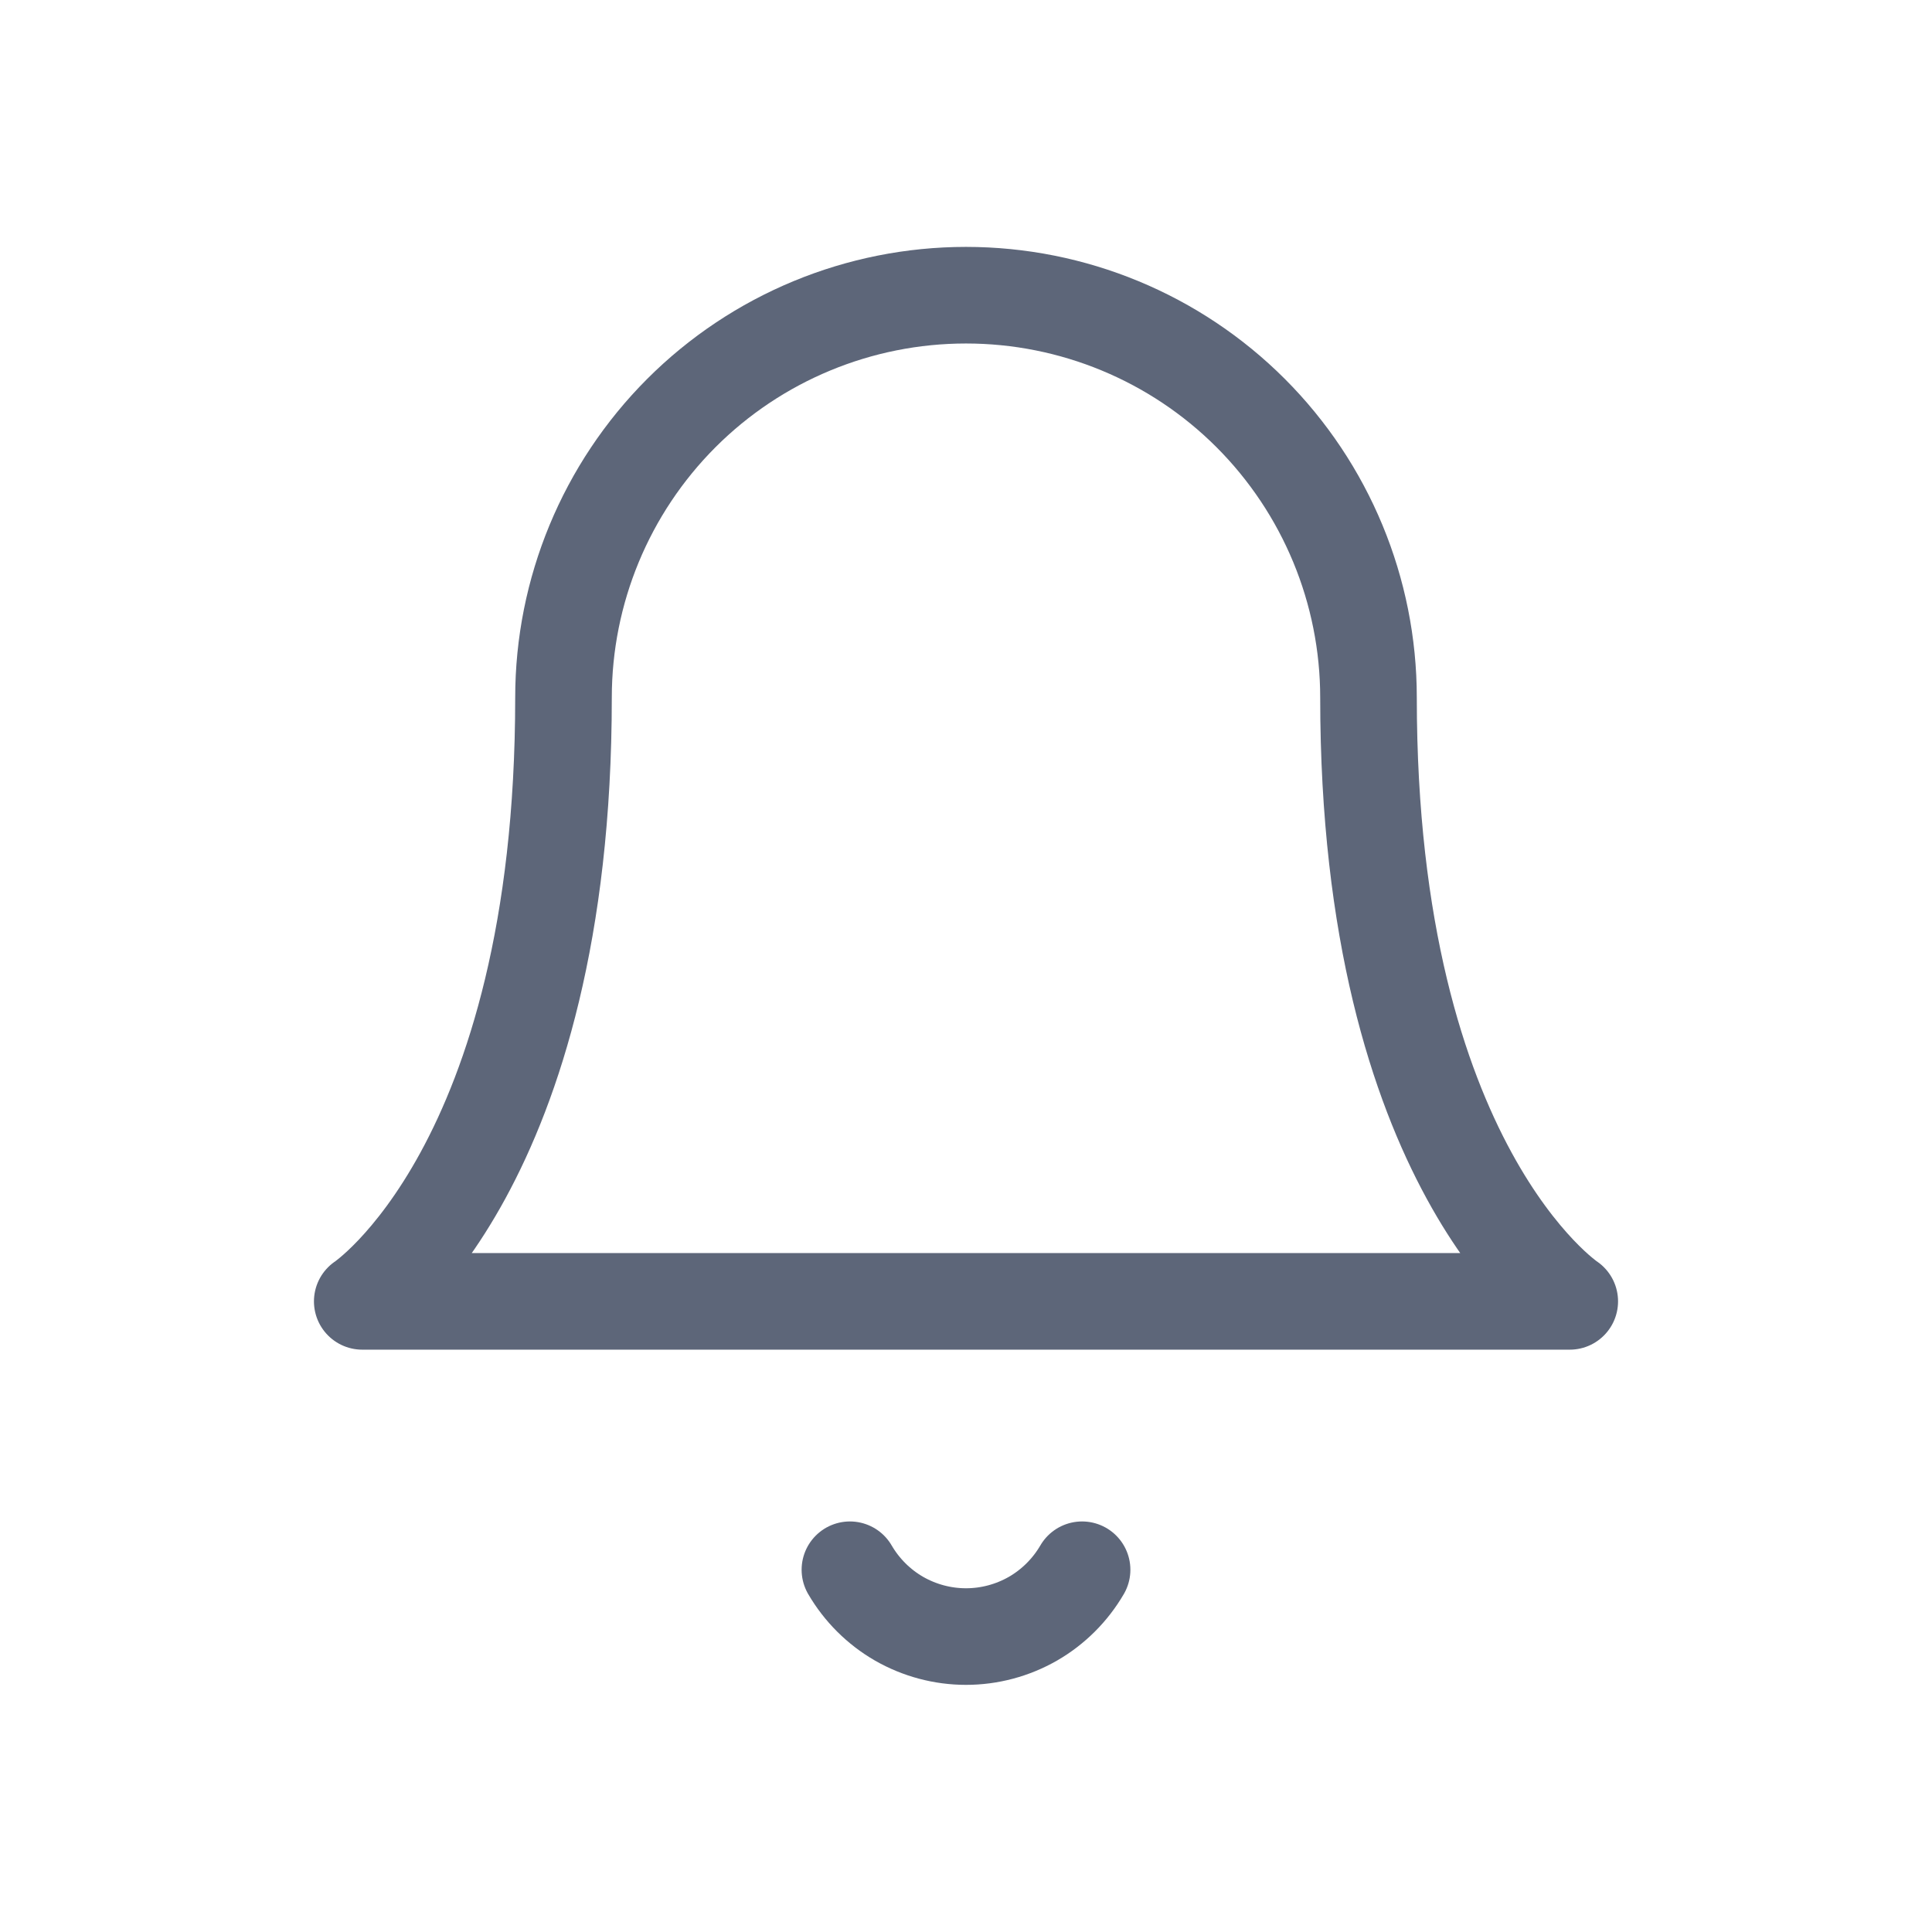<svg width="24" height="24" viewBox="0 0 24 24" fill="none" xmlns="http://www.w3.org/2000/svg">
<path d="M13.442 19.5C13.295 19.752 13.085 19.962 12.832 20.108C12.579 20.253 12.292 20.33 12 20.33C11.708 20.33 11.421 20.253 11.168 20.108C10.915 19.962 10.705 19.752 10.558 19.5M17 8.666C17 7.34 16.473 6.069 15.536 5.131C14.598 4.193 13.326 3.667 12 3.667C10.674 3.667 9.402 4.193 8.464 5.131C7.527 6.069 7 7.34 7 8.666C7 14.5 4.5 16.166 4.5 16.166H19.5C19.5 16.166 17 14.5 17 8.666Z" stroke="#5D6679" stroke-width="1.2" stroke-linecap="round" stroke-linejoin="round"/>
</svg>
